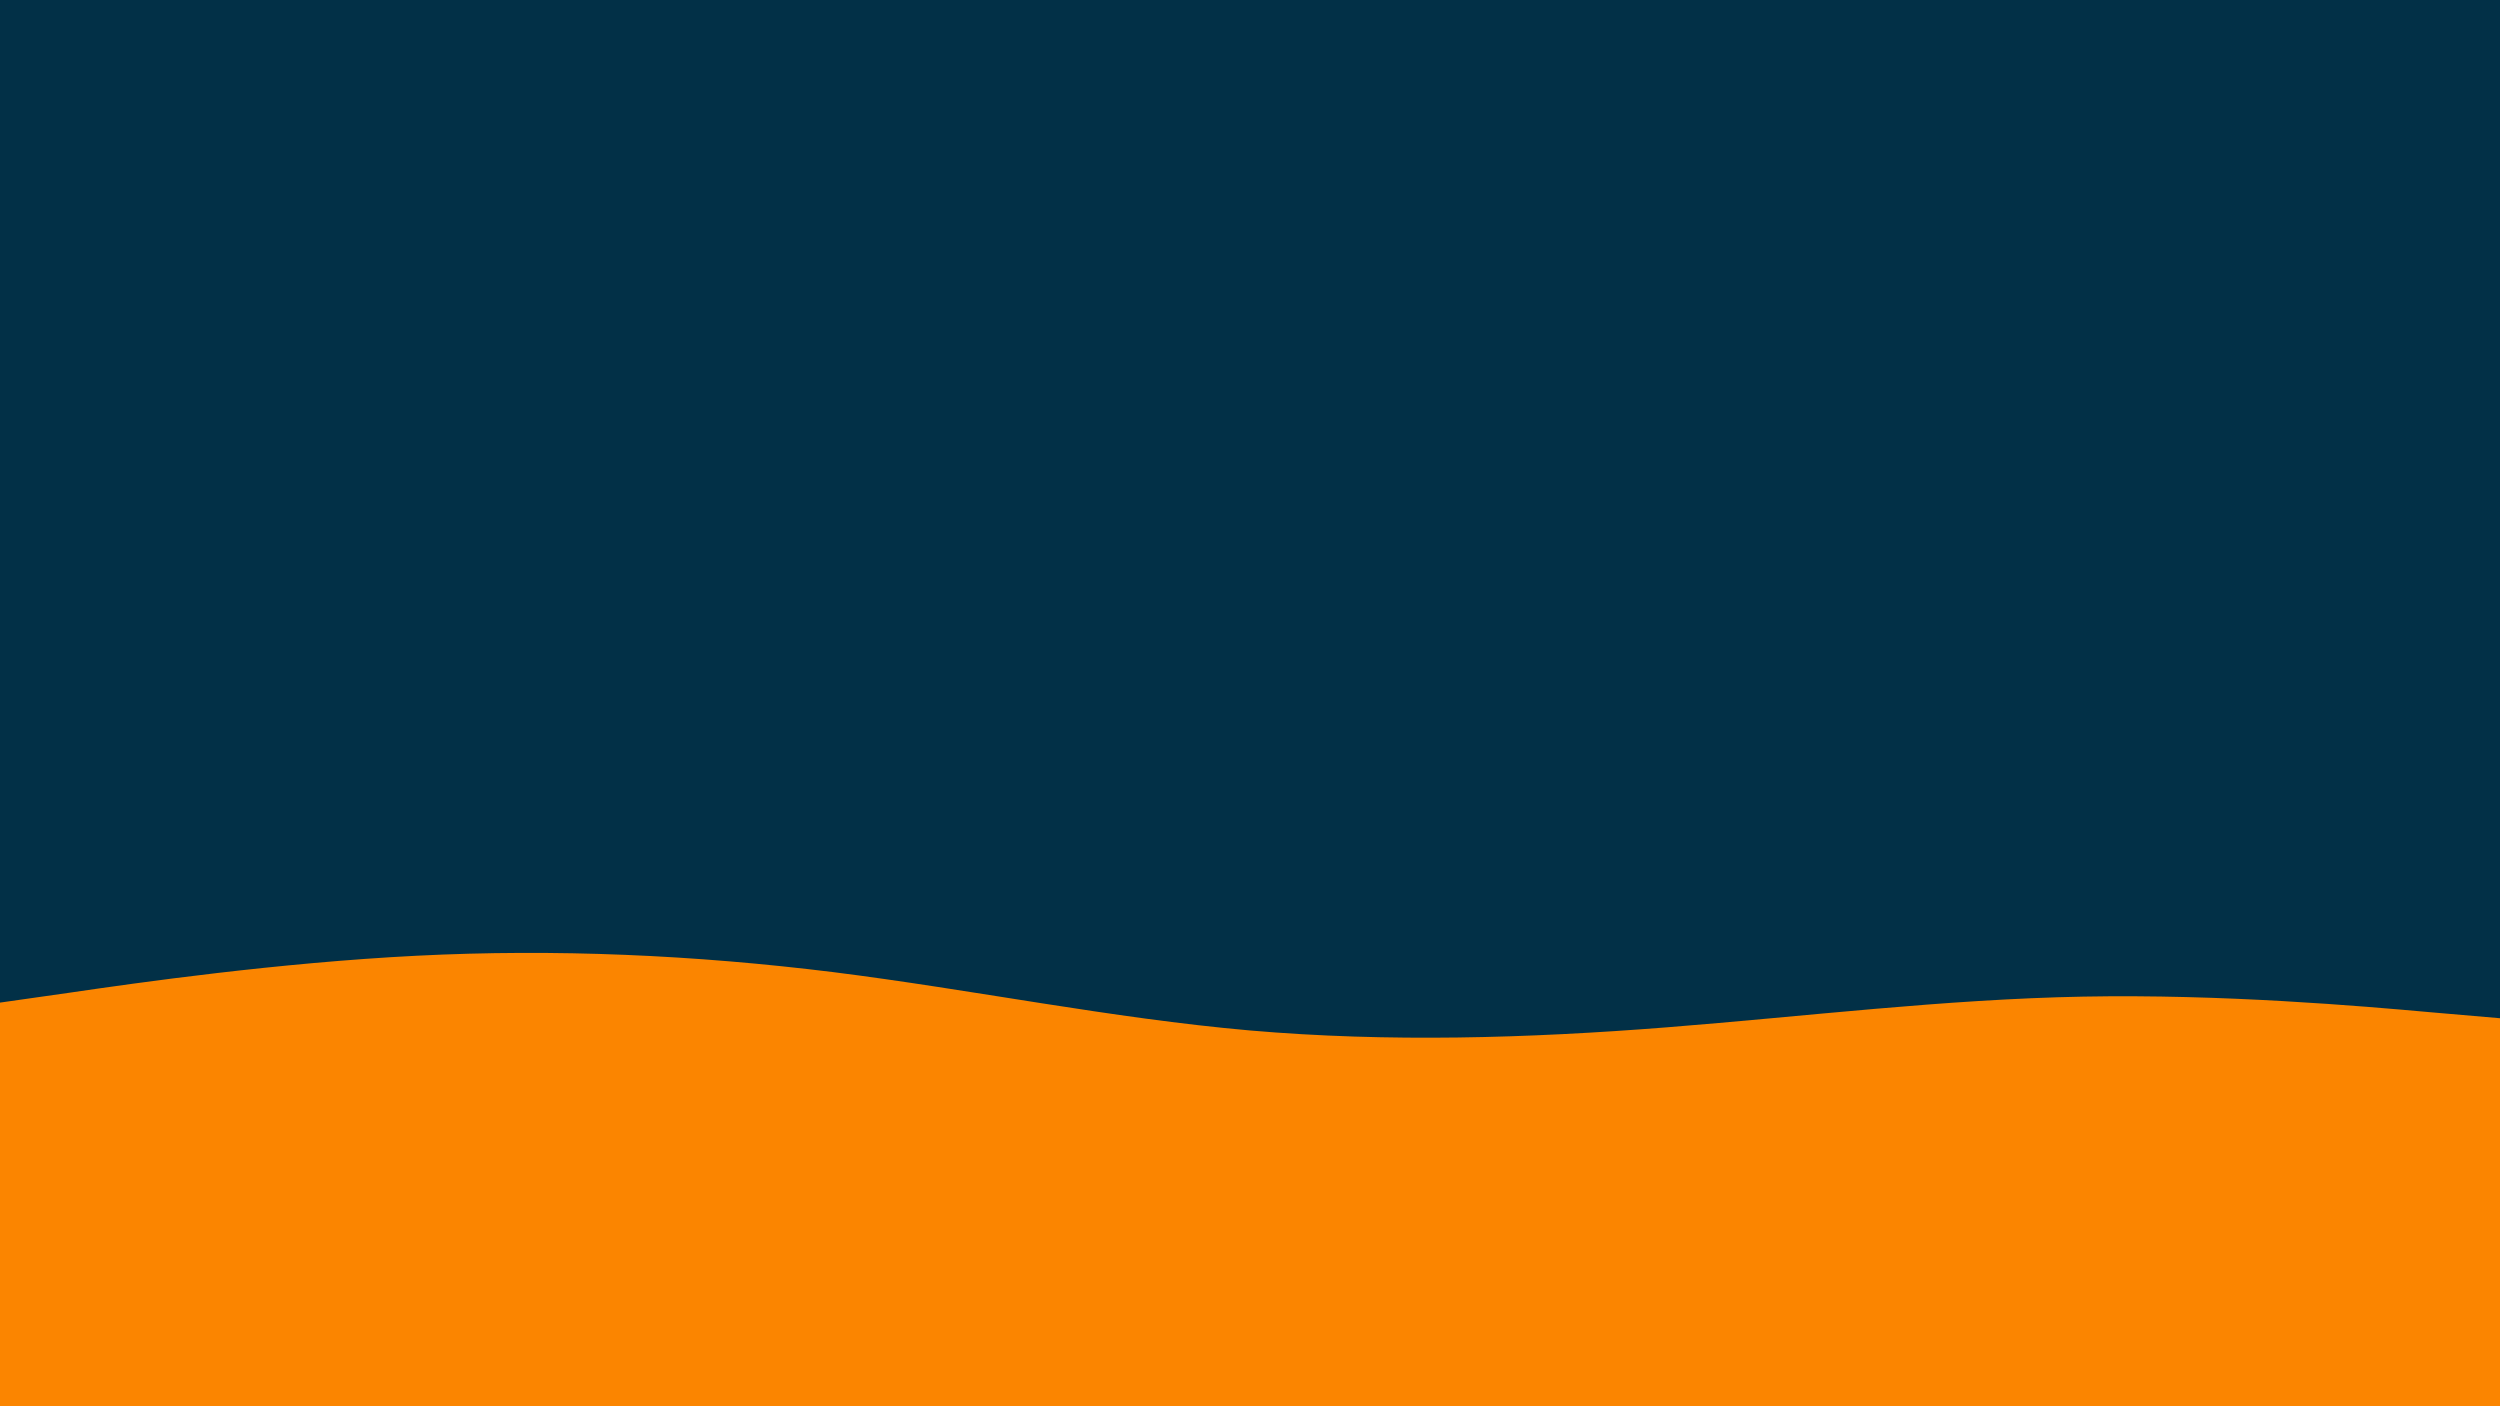 <svg id="visual" viewBox="0 0 960 540" width="960" height="540" xmlns="http://www.w3.org/2000/svg" xmlns:xlink="http://www.w3.org/1999/xlink" version="1.1"><rect x="0" y="0" width="960" height="540" fill="#023047"></rect><path d="M0 385L26.7 381.2C53.3 377.3 106.7 369.7 160 367C213.3 364.3 266.7 366.7 320 373.3C373.3 380 426.7 391 480 395.7C533.3 400.3 586.7 398.7 640 394.5C693.3 390.3 746.7 383.7 800 382.7C853.3 381.7 906.7 386.3 933.3 388.7L960 391L960 541L933.3 541C906.7 541 853.3 541 800 541C746.7 541 693.3 541 640 541C586.7 541 533.3 541 480 541C426.7 541 373.3 541 320 541C266.7 541 213.3 541 160 541C106.7 541 53.3 541 26.7 541L0 541Z" fill="#FB8500" stroke-linecap="round" stroke-linejoin="miter"></path></svg>